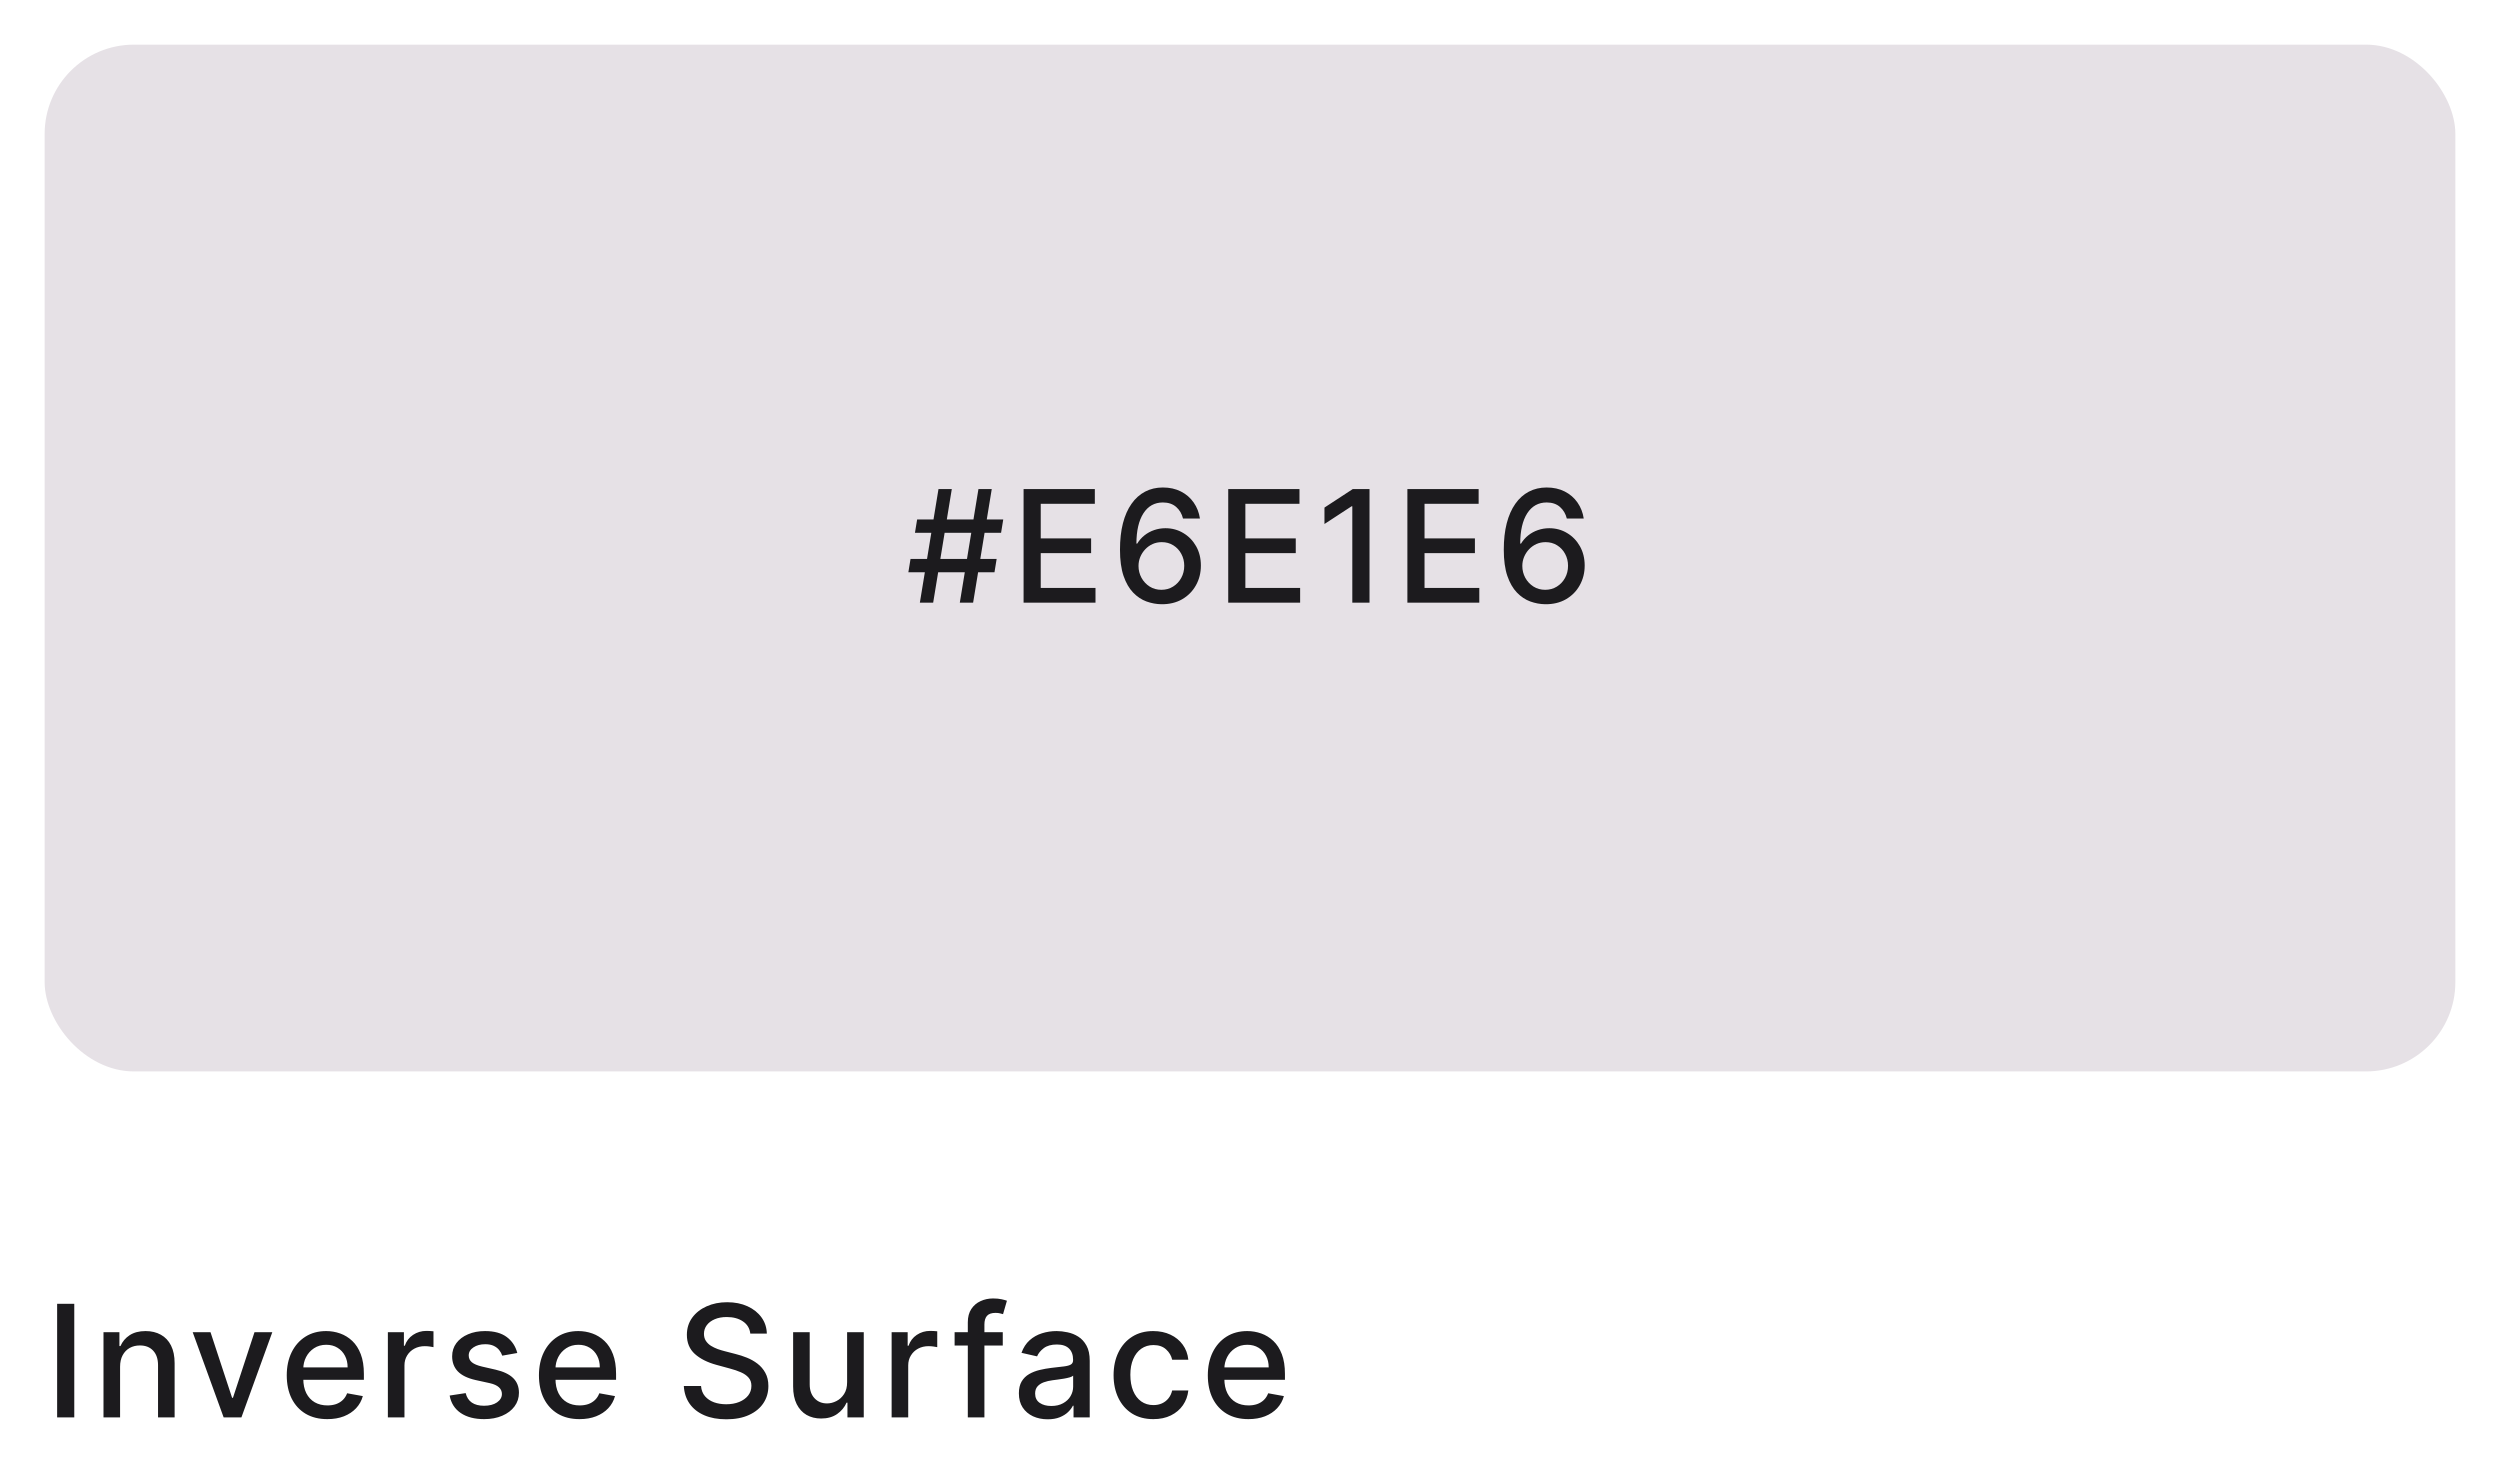 <svg width="224" height="133" viewBox="0 0 224 133" fill="none" xmlns="http://www.w3.org/2000/svg">
<g filter="url(#filter0_d_825_500)">
<rect x="4" y="3" width="216" height="92" rx="8" fill="#E6E1E6"/>
</g>
<path d="M85.998 54L87.669 43.818H88.862L87.191 54H85.998ZM81.389 51.276L81.583 50.082H89.299L89.105 51.276H81.389ZM82.419 54L84.089 43.818H85.282L83.612 54H82.419ZM81.981 47.736L82.175 46.543H89.891L89.697 47.736H81.981ZM91.713 54V43.818H98.097V45.141H93.25V48.243H97.764V49.56H93.25V52.678H98.156V54H91.713ZM104.064 54.139C103.61 54.133 103.163 54.05 102.722 53.891C102.285 53.731 101.887 53.466 101.529 53.095C101.171 52.724 100.884 52.225 100.669 51.599C100.457 50.972 100.351 50.19 100.351 49.252C100.351 48.364 100.438 47.575 100.614 46.886C100.793 46.196 101.05 45.615 101.385 45.141C101.719 44.663 102.124 44.3 102.598 44.052C103.072 43.803 103.604 43.679 104.194 43.679C104.8 43.679 105.339 43.798 105.809 44.037C106.28 44.276 106.661 44.605 106.953 45.026C107.248 45.447 107.435 45.926 107.515 46.463H105.998C105.896 46.039 105.692 45.693 105.387 45.424C105.082 45.156 104.684 45.021 104.194 45.021C103.448 45.021 102.866 45.346 102.449 45.996C102.034 46.645 101.825 47.548 101.822 48.705H101.897C102.072 48.417 102.288 48.172 102.543 47.969C102.802 47.764 103.09 47.606 103.408 47.497C103.73 47.385 104.068 47.328 104.422 47.328C105.012 47.328 105.546 47.472 106.023 47.761C106.504 48.046 106.887 48.44 107.172 48.944C107.457 49.448 107.599 50.024 107.599 50.674C107.599 51.324 107.452 51.912 107.157 52.439C106.865 52.966 106.454 53.383 105.924 53.692C105.393 53.997 104.774 54.146 104.064 54.139ZM104.059 52.847C104.45 52.847 104.8 52.751 105.108 52.558C105.417 52.366 105.66 52.108 105.839 51.783C106.018 51.458 106.108 51.095 106.108 50.694C106.108 50.303 106.02 49.947 105.844 49.625C105.672 49.303 105.433 49.048 105.128 48.859C104.827 48.67 104.482 48.576 104.094 48.576C103.799 48.576 103.526 48.632 103.274 48.745C103.025 48.858 102.807 49.014 102.618 49.212C102.429 49.411 102.28 49.64 102.17 49.898C102.064 50.154 102.011 50.424 102.011 50.709C102.011 51.09 102.099 51.443 102.275 51.768C102.454 52.093 102.697 52.354 103.005 52.553C103.317 52.749 103.668 52.847 104.059 52.847ZM110.049 54V43.818H116.433V45.141H111.585V48.243H116.1V49.56H111.585V52.678H116.492V54H110.049ZM122.709 43.818V54H121.167V45.359H121.108L118.672 46.95V45.479L121.212 43.818H122.709ZM126.102 54V43.818H132.486V45.141H127.638V48.243H132.152V49.56H127.638V52.678H132.545V54H126.102ZM138.453 54.139C137.999 54.133 137.552 54.05 137.111 53.891C136.673 53.731 136.275 53.466 135.918 53.095C135.56 52.724 135.273 52.225 135.057 51.599C134.845 50.972 134.739 50.19 134.739 49.252C134.739 48.364 134.827 47.575 135.003 46.886C135.182 46.196 135.439 45.615 135.773 45.141C136.108 44.663 136.512 44.3 136.986 44.052C137.46 43.803 137.992 43.679 138.582 43.679C139.189 43.679 139.727 43.798 140.198 44.037C140.669 44.276 141.05 44.605 141.342 45.026C141.637 45.447 141.824 45.926 141.903 46.463H140.387C140.284 46.039 140.08 45.693 139.775 45.424C139.471 45.156 139.073 45.021 138.582 45.021C137.837 45.021 137.255 45.346 136.837 45.996C136.423 46.645 136.214 47.548 136.211 48.705H136.285C136.461 48.417 136.677 48.172 136.932 47.969C137.19 47.764 137.479 47.606 137.797 47.497C138.118 47.385 138.456 47.328 138.811 47.328C139.401 47.328 139.935 47.472 140.412 47.761C140.892 48.046 141.275 48.44 141.56 48.944C141.845 49.448 141.988 50.024 141.988 50.674C141.988 51.324 141.84 51.912 141.545 52.439C141.254 52.966 140.843 53.383 140.312 53.692C139.782 53.997 139.162 54.146 138.453 54.139ZM138.448 52.847C138.839 52.847 139.189 52.751 139.497 52.558C139.805 52.366 140.049 52.108 140.228 51.783C140.407 51.458 140.496 51.095 140.496 50.694C140.496 50.303 140.409 49.947 140.233 49.625C140.061 49.303 139.822 49.048 139.517 48.859C139.215 48.67 138.871 48.576 138.483 48.576C138.188 48.576 137.914 48.632 137.663 48.745C137.414 48.858 137.195 49.014 137.006 49.212C136.817 49.411 136.668 49.64 136.559 49.898C136.453 50.154 136.4 50.424 136.4 50.709C136.4 51.09 136.488 51.443 136.663 51.768C136.842 52.093 137.086 52.354 137.394 52.553C137.706 52.749 138.057 52.847 138.448 52.847Z" fill="#1C1B1E"/>
<path d="M6.655 116.818V127H5.119V116.818H6.655ZM10.759 122.466V127H9.273V119.364H10.7V120.607H10.794C10.97 120.202 11.245 119.877 11.619 119.632C11.997 119.387 12.473 119.264 13.046 119.264C13.566 119.264 14.022 119.374 14.413 119.592C14.805 119.808 15.108 120.129 15.323 120.557C15.539 120.984 15.646 121.513 15.646 122.143V127H14.16V122.322C14.16 121.768 14.016 121.336 13.727 121.024C13.439 120.709 13.043 120.552 12.539 120.552C12.194 120.552 11.888 120.626 11.619 120.776C11.354 120.925 11.144 121.143 10.988 121.432C10.835 121.717 10.759 122.062 10.759 122.466ZM24.399 119.364L21.63 127H20.039L17.265 119.364H18.861L20.795 125.24H20.874L22.803 119.364H24.399ZM29.328 127.154C28.575 127.154 27.927 126.993 27.384 126.672C26.843 126.347 26.426 125.891 26.131 125.305C25.839 124.715 25.693 124.024 25.693 123.232C25.693 122.449 25.839 121.76 26.131 121.163C26.426 120.567 26.837 120.101 27.364 119.766C27.894 119.432 28.514 119.264 29.223 119.264C29.654 119.264 30.072 119.335 30.476 119.478C30.88 119.621 31.243 119.844 31.565 120.149C31.886 120.454 32.14 120.85 32.325 121.337C32.511 121.821 32.604 122.41 32.604 123.102V123.629H26.534V122.516H31.147C31.147 122.125 31.068 121.778 30.909 121.477C30.75 121.172 30.526 120.931 30.237 120.756C29.952 120.58 29.618 120.492 29.233 120.492C28.816 120.492 28.451 120.595 28.139 120.8C27.831 121.003 27.593 121.268 27.424 121.596C27.258 121.921 27.175 122.274 27.175 122.655V123.525C27.175 124.035 27.264 124.469 27.443 124.827C27.626 125.185 27.879 125.459 28.204 125.648C28.529 125.833 28.908 125.926 29.343 125.926C29.624 125.926 29.881 125.886 30.113 125.807C30.345 125.724 30.546 125.601 30.715 125.439C30.884 125.277 31.013 125.076 31.102 124.837L32.509 125.091C32.397 125.505 32.194 125.868 31.903 126.18C31.614 126.488 31.252 126.728 30.814 126.901C30.38 127.07 29.884 127.154 29.328 127.154ZM34.753 127V119.364H36.19V120.577H36.27C36.409 120.166 36.654 119.843 37.005 119.607C37.36 119.369 37.761 119.249 38.209 119.249C38.301 119.249 38.411 119.253 38.537 119.259C38.666 119.266 38.767 119.274 38.84 119.284V120.706C38.78 120.689 38.674 120.671 38.522 120.651C38.369 120.628 38.217 120.616 38.064 120.616C37.713 120.616 37.4 120.691 37.125 120.84C36.853 120.986 36.637 121.19 36.478 121.452C36.319 121.71 36.24 122.005 36.24 122.337V127H34.753ZM46.349 121.228L45.001 121.467C44.945 121.294 44.855 121.13 44.733 120.974C44.614 120.819 44.451 120.691 44.246 120.592C44.04 120.492 43.783 120.442 43.475 120.442C43.054 120.442 42.703 120.537 42.421 120.726C42.139 120.911 41.998 121.152 41.998 121.447C41.998 121.702 42.093 121.907 42.282 122.063C42.471 122.219 42.776 122.347 43.197 122.446L44.41 122.724C45.112 122.887 45.636 123.137 45.981 123.475C46.325 123.813 46.498 124.252 46.498 124.793C46.498 125.25 46.365 125.658 46.1 126.016C45.838 126.37 45.472 126.649 45.001 126.851C44.534 127.053 43.992 127.154 43.376 127.154C42.52 127.154 41.823 126.972 41.282 126.607C40.742 126.239 40.411 125.717 40.288 125.041L41.725 124.822C41.815 125.197 41.998 125.48 42.277 125.673C42.555 125.862 42.918 125.956 43.366 125.956C43.853 125.956 44.242 125.855 44.534 125.653C44.826 125.447 44.971 125.197 44.971 124.902C44.971 124.663 44.882 124.463 44.703 124.3C44.527 124.138 44.257 124.015 43.893 123.933L42.6 123.649C41.887 123.487 41.36 123.228 41.019 122.874C40.681 122.519 40.512 122.07 40.512 121.526C40.512 121.076 40.638 120.681 40.89 120.343C41.142 120.005 41.49 119.741 41.934 119.553C42.378 119.36 42.887 119.264 43.46 119.264C44.285 119.264 44.935 119.443 45.409 119.801C45.883 120.156 46.196 120.631 46.349 121.228ZM51.923 127.154C51.171 127.154 50.523 126.993 49.979 126.672C49.439 126.347 49.022 125.891 48.727 125.305C48.435 124.715 48.289 124.024 48.289 123.232C48.289 122.449 48.435 121.76 48.727 121.163C49.022 120.567 49.432 120.101 49.959 119.766C50.49 119.432 51.11 119.264 51.819 119.264C52.25 119.264 52.667 119.335 53.072 119.478C53.476 119.621 53.839 119.844 54.16 120.149C54.482 120.454 54.736 120.85 54.921 121.337C55.107 121.821 55.2 122.41 55.2 123.102V123.629H49.129V122.516H53.743C53.743 122.125 53.663 121.778 53.504 121.477C53.345 121.172 53.121 120.931 52.833 120.756C52.548 120.58 52.213 120.492 51.829 120.492C51.411 120.492 51.047 120.595 50.735 120.8C50.427 121.003 50.188 121.268 50.019 121.596C49.853 121.921 49.771 122.274 49.771 122.655V123.525C49.771 124.035 49.86 124.469 50.039 124.827C50.221 125.185 50.475 125.459 50.8 125.648C51.124 125.833 51.504 125.926 51.938 125.926C52.22 125.926 52.477 125.886 52.709 125.807C52.941 125.724 53.141 125.601 53.31 125.439C53.479 125.277 53.609 125.076 53.698 124.837L55.105 125.091C54.992 125.505 54.79 125.868 54.499 126.18C54.21 126.488 53.847 126.728 53.41 126.901C52.976 127.07 52.48 127.154 51.923 127.154ZM67.227 119.493C67.174 119.022 66.955 118.658 66.57 118.399C66.186 118.137 65.702 118.006 65.119 118.006C64.701 118.006 64.34 118.073 64.035 118.205C63.73 118.335 63.493 118.513 63.324 118.742C63.158 118.968 63.075 119.224 63.075 119.513C63.075 119.755 63.132 119.964 63.244 120.139C63.36 120.315 63.511 120.462 63.697 120.582C63.886 120.698 64.088 120.795 64.303 120.875C64.519 120.951 64.726 121.014 64.925 121.064L65.919 121.322C66.244 121.402 66.577 121.51 66.918 121.646C67.26 121.781 67.576 121.96 67.868 122.183C68.16 122.405 68.395 122.68 68.574 123.008C68.756 123.336 68.847 123.729 68.847 124.186C68.847 124.763 68.698 125.275 68.4 125.722C68.105 126.17 67.676 126.523 67.112 126.781C66.552 127.04 65.874 127.169 65.079 127.169C64.317 127.169 63.657 127.048 63.1 126.806C62.543 126.564 62.108 126.221 61.793 125.777C61.478 125.33 61.304 124.799 61.271 124.186H62.812C62.842 124.554 62.961 124.861 63.17 125.106C63.382 125.348 63.652 125.528 63.98 125.648C64.312 125.764 64.674 125.822 65.069 125.822C65.503 125.822 65.889 125.754 66.227 125.618C66.569 125.479 66.837 125.286 67.033 125.041C67.228 124.793 67.326 124.503 67.326 124.171C67.326 123.87 67.24 123.623 67.067 123.43C66.898 123.238 66.668 123.079 66.376 122.953C66.088 122.827 65.762 122.716 65.397 122.62L64.194 122.292C63.379 122.07 62.732 121.743 62.255 121.312C61.781 120.882 61.544 120.312 61.544 119.602C61.544 119.016 61.703 118.504 62.021 118.066C62.34 117.629 62.77 117.289 63.314 117.047C63.858 116.802 64.471 116.679 65.153 116.679C65.843 116.679 66.451 116.8 66.978 117.042C67.508 117.284 67.926 117.617 68.231 118.041C68.536 118.462 68.695 118.946 68.708 119.493H67.227ZM75.901 123.833V119.364H77.393V127H75.931V125.678H75.851C75.676 126.085 75.394 126.425 75.006 126.697C74.622 126.965 74.143 127.099 73.569 127.099C73.079 127.099 72.645 126.992 72.267 126.776C71.892 126.558 71.597 126.234 71.382 125.807C71.17 125.379 71.064 124.851 71.064 124.221V119.364H72.55V124.042C72.55 124.562 72.694 124.977 72.983 125.285C73.271 125.593 73.646 125.747 74.106 125.747C74.385 125.747 74.662 125.678 74.937 125.538C75.215 125.399 75.445 125.189 75.628 124.907C75.813 124.625 75.904 124.267 75.901 123.833ZM79.89 127V119.364H81.327V120.577H81.406C81.546 120.166 81.791 119.843 82.142 119.607C82.497 119.369 82.898 119.249 83.345 119.249C83.438 119.249 83.547 119.253 83.673 119.259C83.803 119.266 83.904 119.274 83.977 119.284V120.706C83.917 120.689 83.811 120.671 83.658 120.651C83.506 120.628 83.353 120.616 83.201 120.616C82.85 120.616 82.537 120.691 82.261 120.84C81.99 120.986 81.774 121.19 81.615 121.452C81.456 121.71 81.376 122.005 81.376 122.337V127H79.89ZM89.848 119.364V120.557H85.533V119.364H89.848ZM86.716 127V118.479C86.716 118.001 86.821 117.605 87.029 117.29C87.238 116.972 87.515 116.735 87.86 116.58C88.204 116.42 88.579 116.341 88.983 116.341C89.282 116.341 89.537 116.366 89.749 116.415C89.961 116.462 90.118 116.505 90.221 116.545L89.873 117.748C89.804 117.728 89.714 117.705 89.605 117.678C89.495 117.648 89.363 117.634 89.207 117.634C88.846 117.634 88.587 117.723 88.431 117.902C88.279 118.081 88.203 118.339 88.203 118.678V127H86.716ZM93.872 127.169C93.388 127.169 92.951 127.08 92.559 126.901C92.168 126.718 91.859 126.455 91.63 126.11C91.404 125.765 91.292 125.343 91.292 124.842C91.292 124.411 91.375 124.057 91.54 123.778C91.706 123.5 91.93 123.28 92.212 123.117C92.493 122.955 92.808 122.832 93.156 122.749C93.504 122.666 93.859 122.603 94.22 122.56C94.677 122.507 95.049 122.464 95.334 122.431C95.619 122.395 95.826 122.337 95.955 122.257C96.084 122.178 96.149 122.048 96.149 121.869V121.835C96.149 121.4 96.026 121.064 95.781 120.825C95.539 120.587 95.178 120.467 94.697 120.467C94.197 120.467 93.802 120.578 93.514 120.8C93.229 121.019 93.032 121.263 92.922 121.531L91.525 121.213C91.691 120.749 91.933 120.375 92.251 120.089C92.573 119.801 92.942 119.592 93.36 119.463C93.778 119.33 94.217 119.264 94.677 119.264C94.982 119.264 95.305 119.301 95.647 119.374C95.992 119.443 96.313 119.572 96.611 119.761C96.913 119.95 97.16 120.22 97.352 120.572C97.544 120.92 97.64 121.372 97.64 121.929V127H96.189V125.956H96.129C96.033 126.148 95.889 126.337 95.697 126.523C95.504 126.708 95.257 126.862 94.956 126.985C94.654 127.108 94.293 127.169 93.872 127.169ZM94.195 125.976C94.606 125.976 94.957 125.895 95.249 125.732C95.544 125.57 95.768 125.358 95.92 125.096C96.076 124.831 96.154 124.547 96.154 124.246V123.261C96.101 123.314 95.998 123.364 95.846 123.411C95.697 123.454 95.526 123.492 95.334 123.525C95.141 123.555 94.954 123.583 94.772 123.609C94.59 123.633 94.437 123.652 94.314 123.669C94.026 123.705 93.763 123.767 93.524 123.853C93.289 123.939 93.1 124.063 92.957 124.226C92.818 124.385 92.748 124.597 92.748 124.862C92.748 125.23 92.884 125.509 93.156 125.697C93.428 125.883 93.774 125.976 94.195 125.976ZM103.337 127.154C102.598 127.154 101.962 126.987 101.428 126.652C100.898 126.314 100.49 125.848 100.205 125.255C99.92 124.662 99.777 123.982 99.777 123.217C99.777 122.441 99.923 121.757 100.215 121.163C100.507 120.567 100.917 120.101 101.448 119.766C101.978 119.432 102.603 119.264 103.322 119.264C103.902 119.264 104.419 119.372 104.873 119.587C105.327 119.799 105.694 120.098 105.972 120.482C106.254 120.867 106.421 121.316 106.474 121.83H105.027C104.948 121.472 104.766 121.163 104.48 120.905C104.199 120.646 103.821 120.517 103.347 120.517C102.933 120.517 102.57 120.626 102.258 120.845C101.95 121.061 101.71 121.369 101.537 121.77C101.365 122.168 101.279 122.638 101.279 123.182C101.279 123.739 101.363 124.219 101.532 124.624C101.701 125.028 101.94 125.341 102.248 125.563C102.56 125.785 102.926 125.896 103.347 125.896C103.629 125.896 103.884 125.845 104.113 125.742C104.345 125.636 104.538 125.485 104.694 125.29C104.853 125.094 104.964 124.859 105.027 124.584H106.474C106.421 125.078 106.26 125.518 105.992 125.906C105.723 126.294 105.364 126.599 104.913 126.821C104.466 127.043 103.94 127.154 103.337 127.154ZM111.855 127.154C111.103 127.154 110.455 126.993 109.911 126.672C109.371 126.347 108.953 125.891 108.658 125.305C108.367 124.715 108.221 124.024 108.221 123.232C108.221 122.449 108.367 121.76 108.658 121.163C108.953 120.567 109.364 120.101 109.891 119.766C110.421 119.432 111.041 119.264 111.751 119.264C112.181 119.264 112.599 119.335 113.003 119.478C113.408 119.621 113.771 119.844 114.092 120.149C114.414 120.454 114.667 120.85 114.853 121.337C115.038 121.821 115.131 122.41 115.131 123.102V123.629H109.061V122.516H113.675C113.675 122.125 113.595 121.778 113.436 121.477C113.277 121.172 113.053 120.931 112.765 120.756C112.48 120.58 112.145 120.492 111.76 120.492C111.343 120.492 110.978 120.595 110.667 120.8C110.358 121.003 110.12 121.268 109.951 121.596C109.785 121.921 109.702 122.274 109.702 122.655V123.525C109.702 124.035 109.792 124.469 109.971 124.827C110.153 125.185 110.407 125.459 110.731 125.648C111.056 125.833 111.436 125.926 111.87 125.926C112.152 125.926 112.408 125.886 112.64 125.807C112.872 125.724 113.073 125.601 113.242 125.439C113.411 125.277 113.54 125.076 113.63 124.837L115.037 125.091C114.924 125.505 114.722 125.868 114.43 126.18C114.142 126.488 113.779 126.728 113.341 126.901C112.907 127.07 112.412 127.154 111.855 127.154Z" fill="#1C1B1E"/>
<defs>
<filter id="filter0_d_825_500" x="0" y="0" width="224" height="100" filterUnits="userSpaceOnUse" color-interpolation-filters="sRGB">
<feFlood flood-opacity="0" result="BackgroundImageFix"/>
<feColorMatrix in="SourceAlpha" type="matrix" values="0 0 0 0 0 0 0 0 0 0 0 0 0 0 0 0 0 0 127 0" result="hardAlpha"/>
<feOffset dy="1"/>
<feGaussianBlur stdDeviation="2"/>
<feComposite in2="hardAlpha" operator="out"/>
<feColorMatrix type="matrix" values="0 0 0 0 0 0 0 0 0 0 0 0 0 0 0 0 0 0 0.1 0"/>
<feBlend mode="normal" in2="BackgroundImageFix" result="effect1_dropShadow_825_500"/>
<feBlend mode="normal" in="SourceGraphic" in2="effect1_dropShadow_825_500" result="shape"/>
</filter>
</defs>
</svg>
